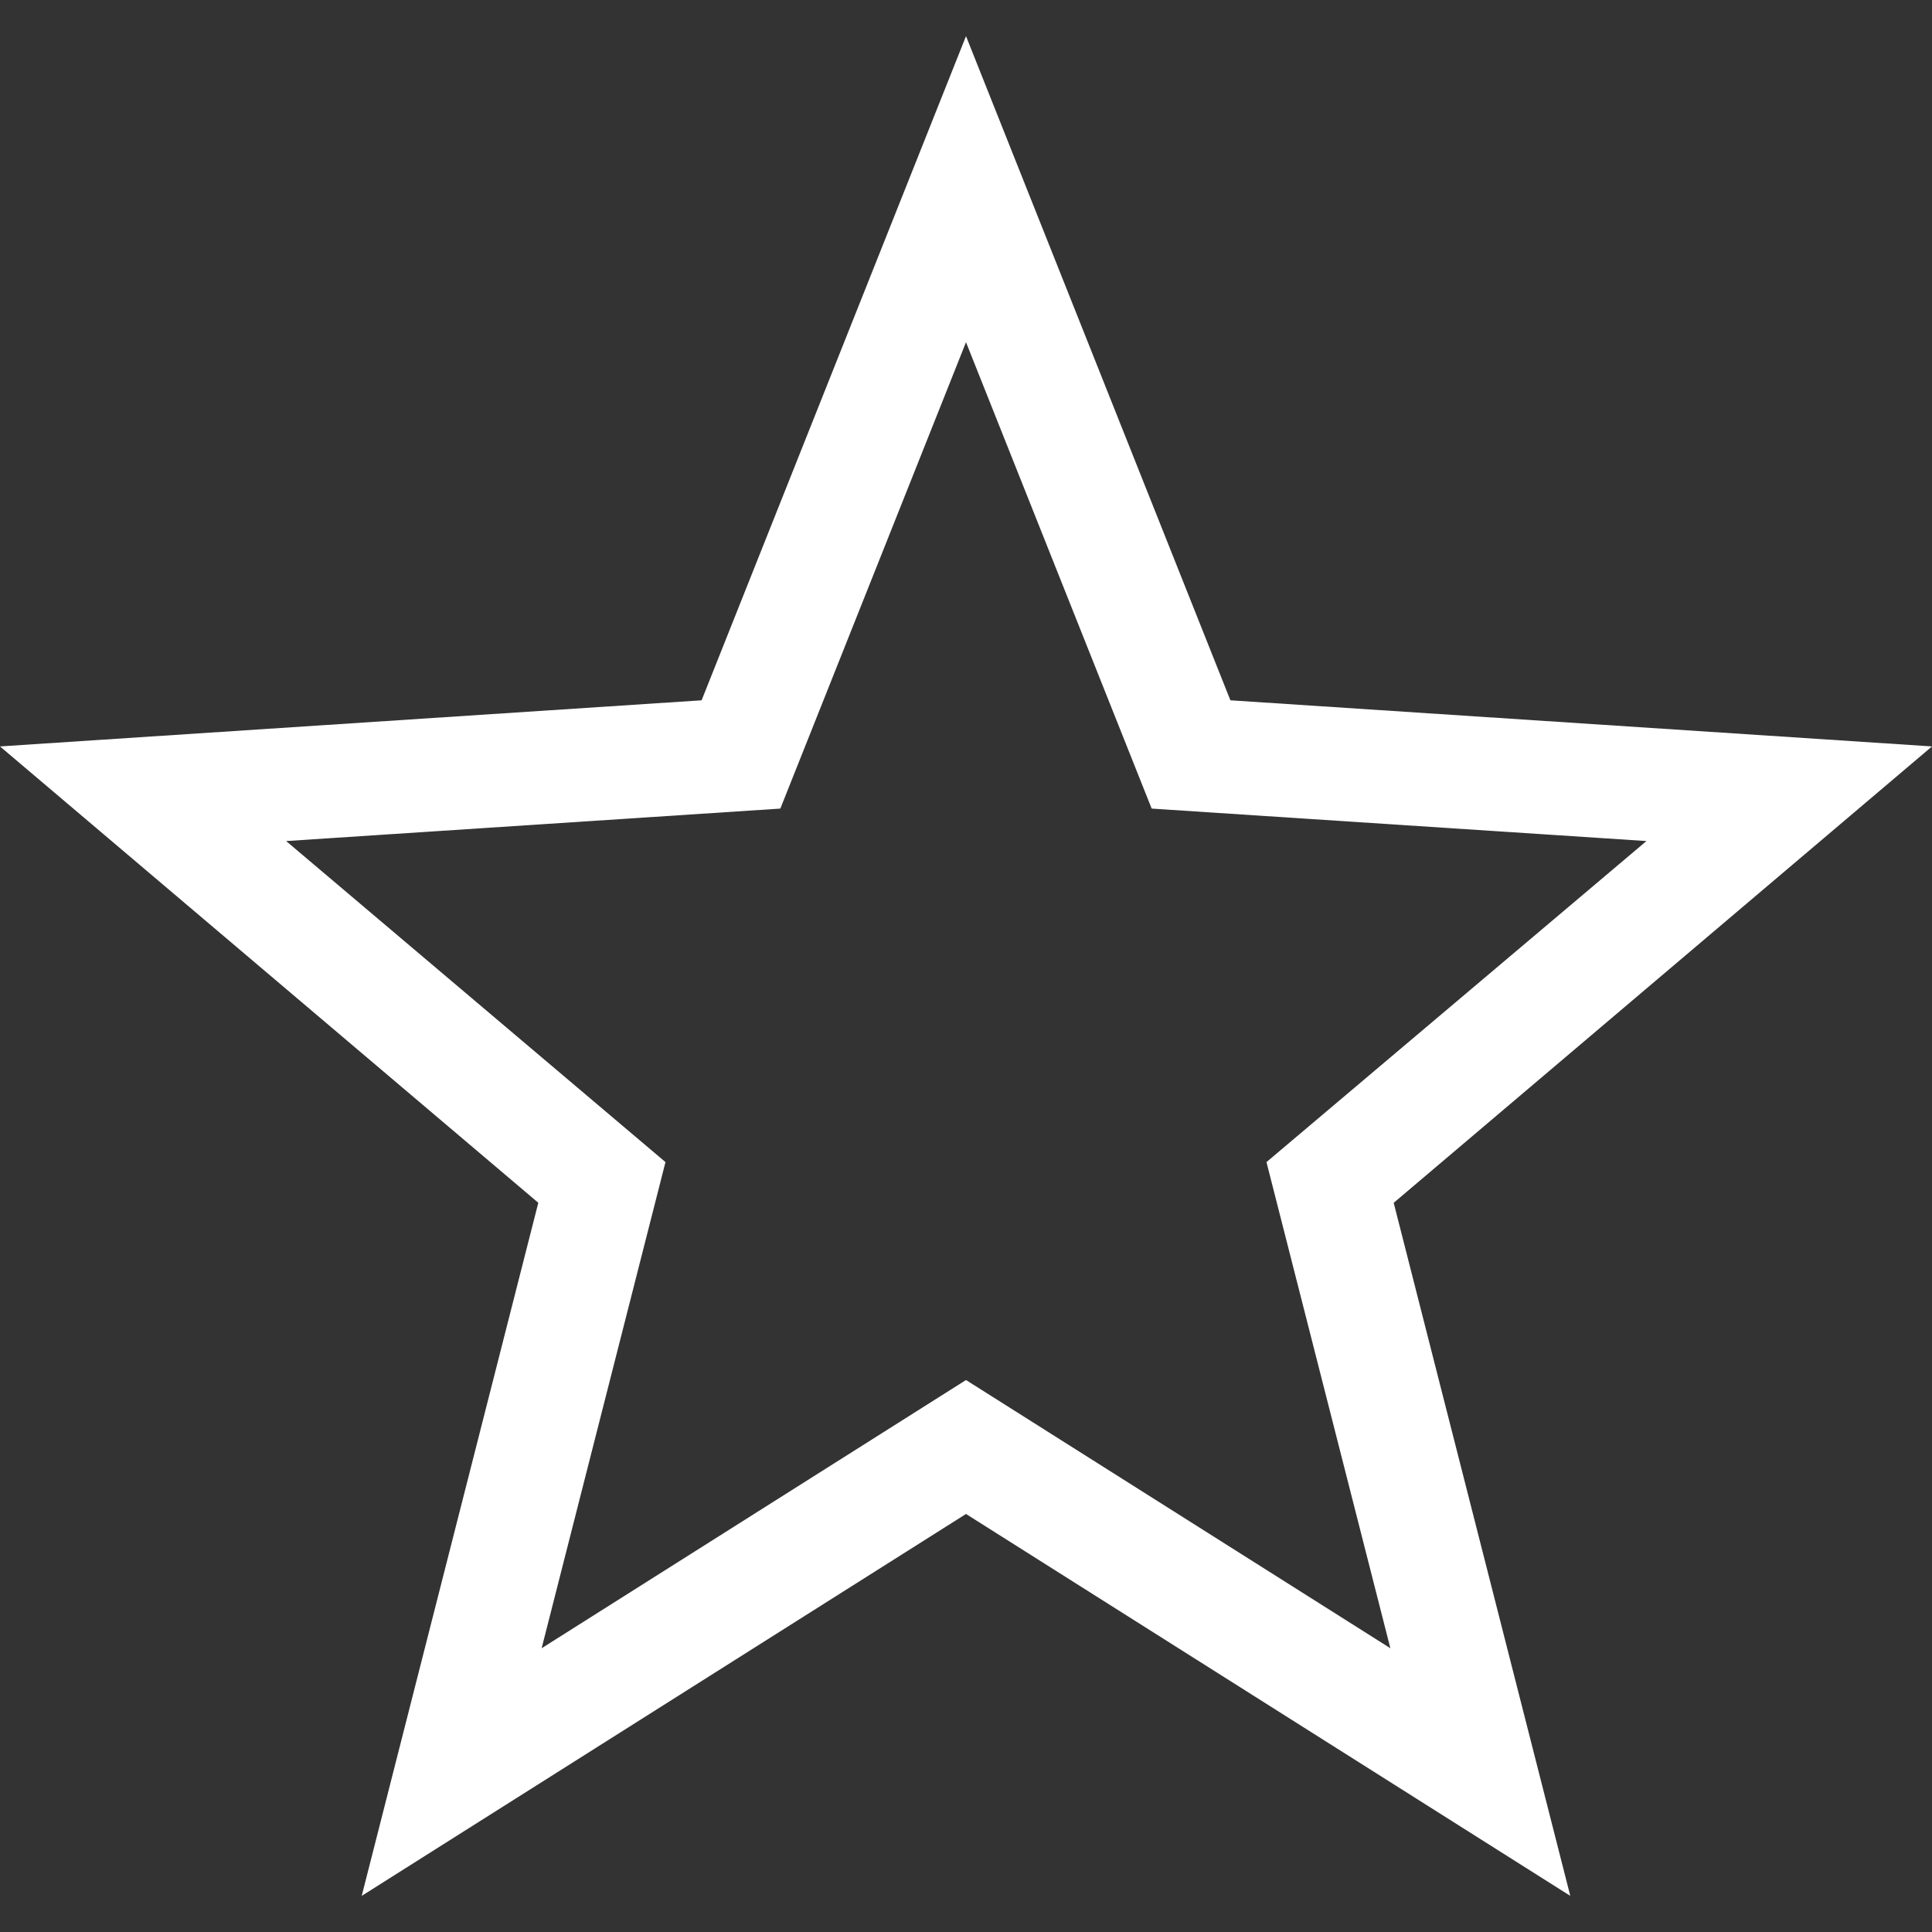 <svg width="40" height="40" viewBox="0 0 40 40" fill="none" xmlns="http://www.w3.org/2000/svg">
<rect x="0" y="0" width="40" height="40" fill="#333333" stroke="none"/>
<path d="M40 15.454L25.474 14.499L20 0.748L14.526 14.499L0 15.454L11.145 24.902L7.489 39.252L20 31.345L32.511 39.252L28.855 24.903L40 15.454ZM20 28.572L11.214 34.125L13.778 24.06L5.924 17.413L16.156 16.741L20 7.085L23.844 16.741L34.088 17.413L26.221 24.06L28.786 34.125L20 28.572Z" fill="white"/>
</svg>
